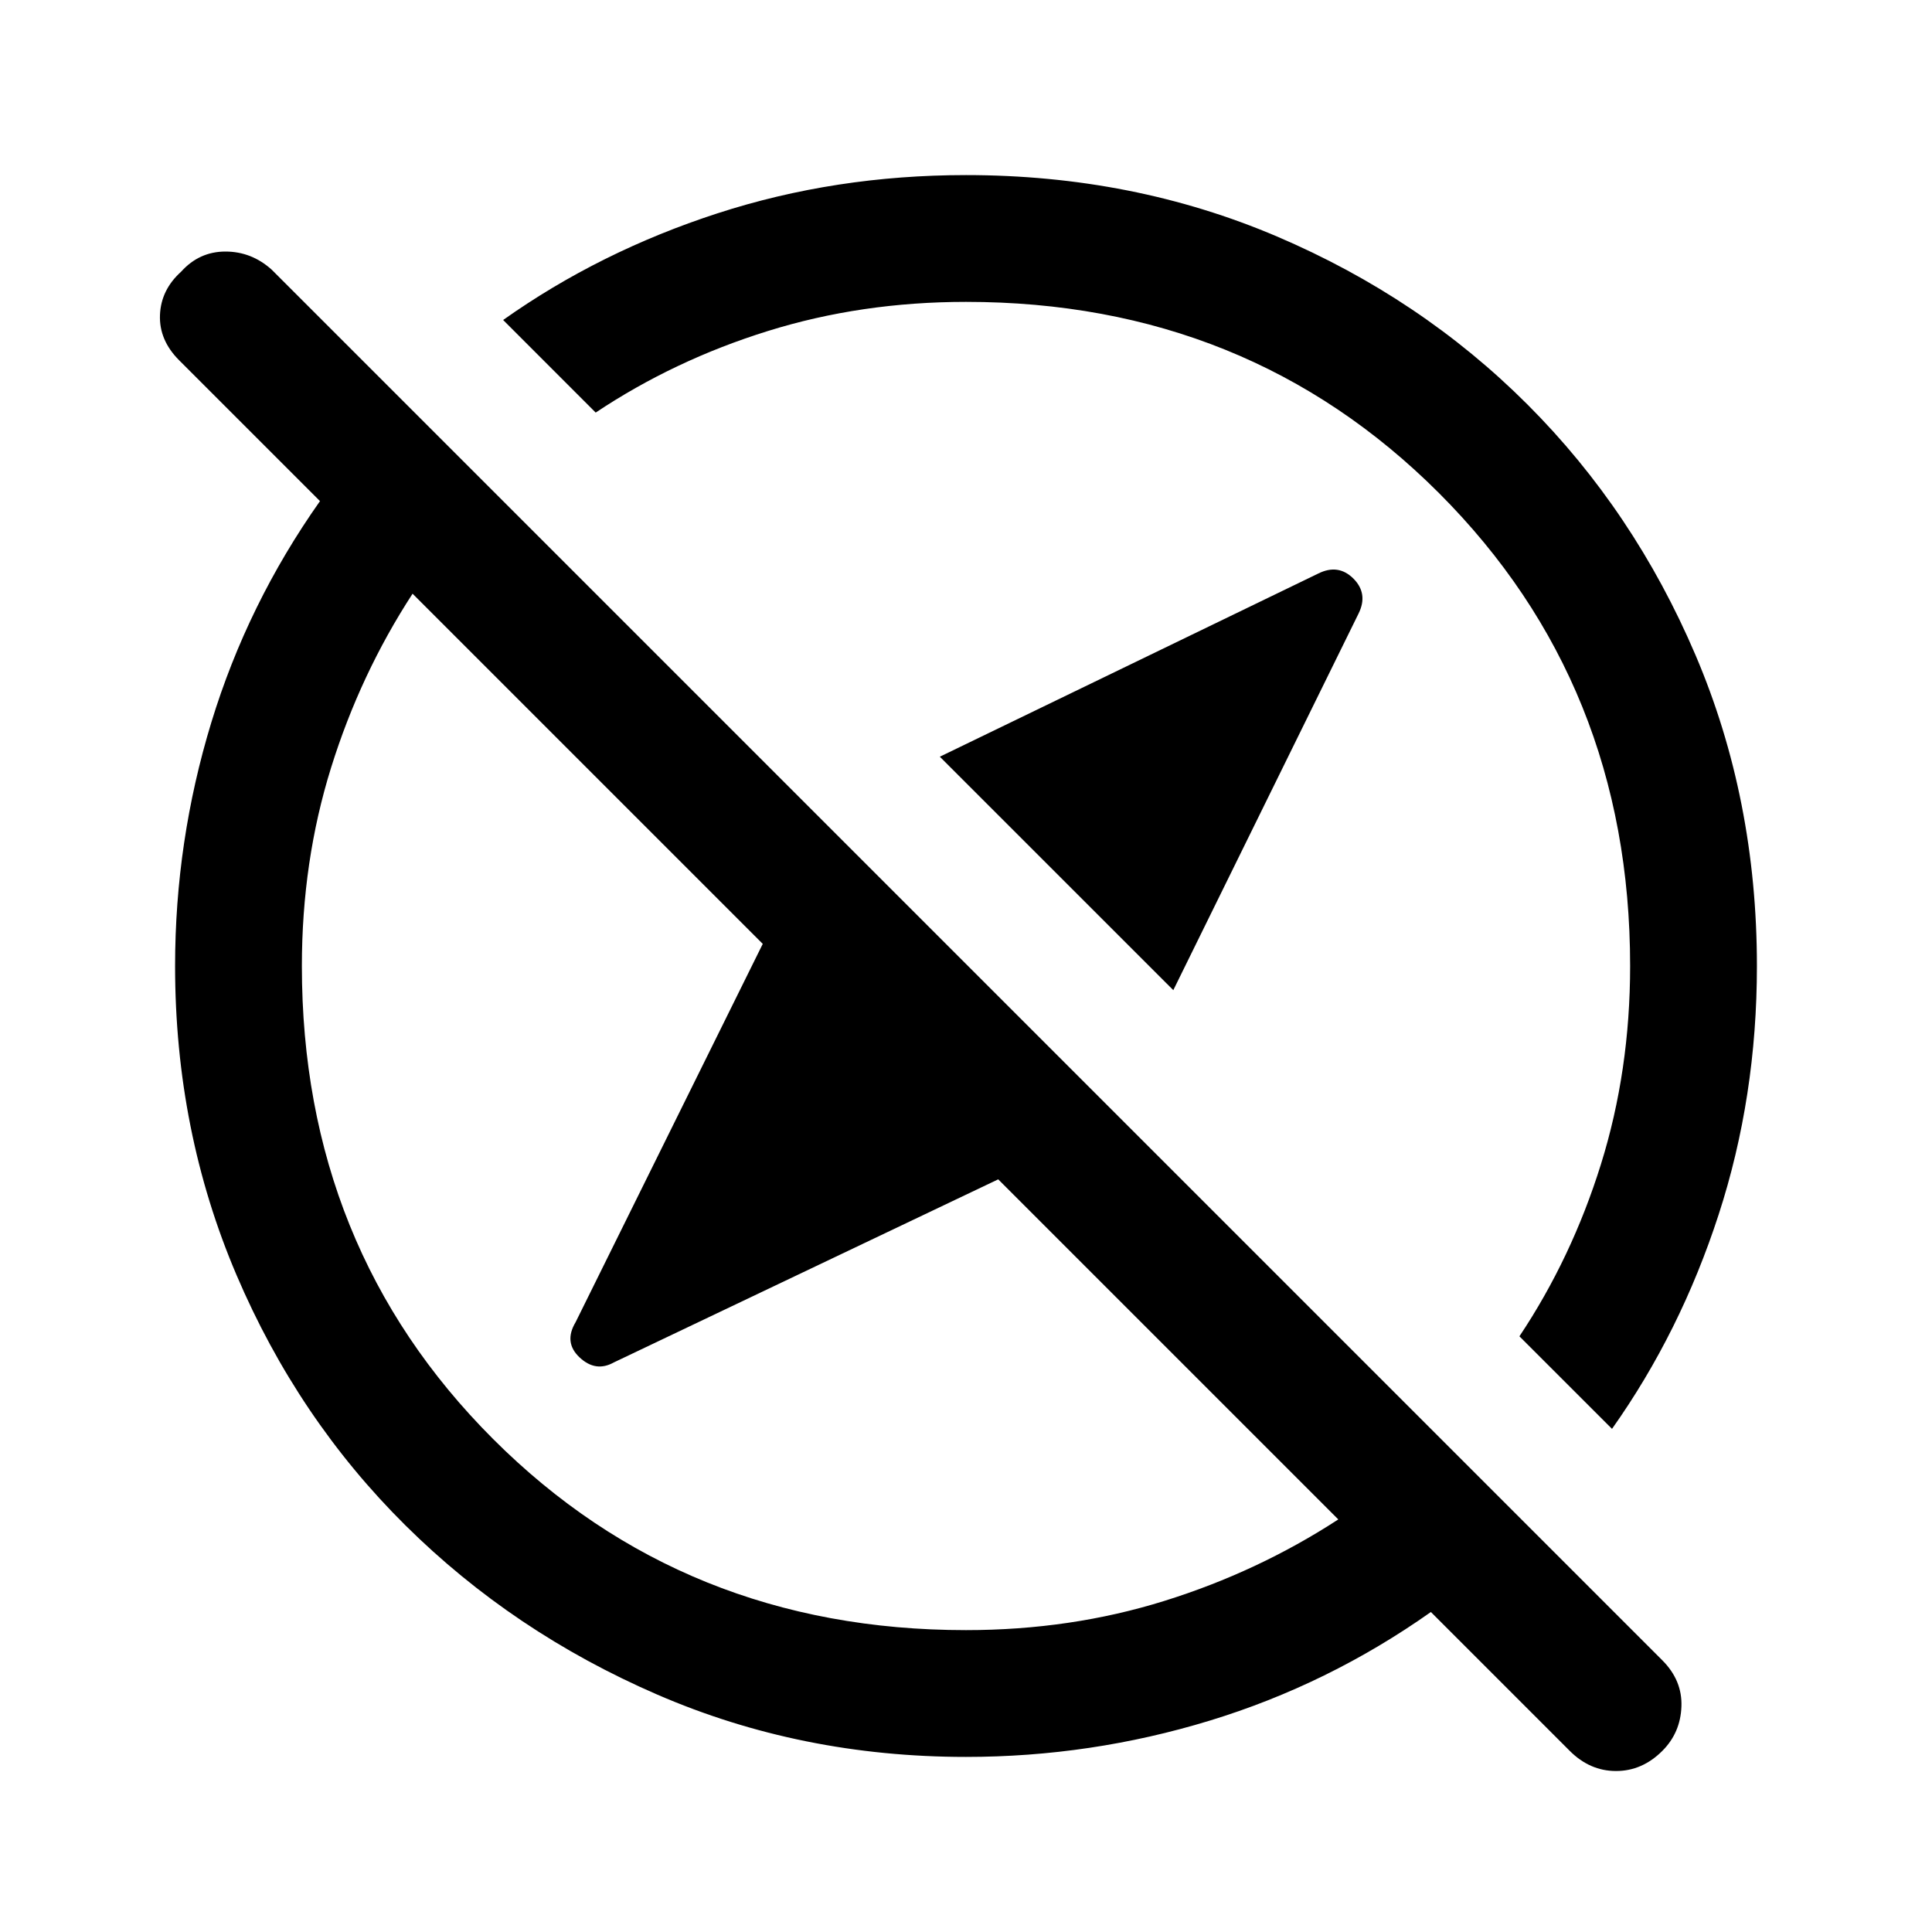 <svg xmlns="http://www.w3.org/2000/svg" height="40" width="40"><path d="m24.292 20.5-4.834-4.833 7.834-3.792q.416-.208.729.104.312.313.104.729ZM32.5 36.25l-2.875-2.875q-2.125 1.5-4.583 2.25-2.459.75-5.042.75-3.417 0-6.396-1.292-2.979-1.291-5.208-3.5-2.229-2.208-3.5-5.187T3.625 20q0-2.583.75-5.042.75-2.458 2.25-4.583L3.708 7.458q-.416-.416-.396-.937.021-.521.438-.896.375-.417.917-.417.541 0 .958.375l28.792 28.792q.416.417.395.958-.02.542-.395.917-.417.417-.959.417-.541 0-.958-.417Zm.875-6.667-1.917-1.916q1.084-1.625 1.688-3.563.604-1.937.604-4.104 0-5.833-3.958-9.792Q25.833 6.25 20 6.25q-2.167 0-4.104.604-1.938.604-3.563 1.688l-1.916-1.917q2-1.417 4.437-2.208 2.438-.792 5.146-.792 3.458 0 6.438 1.271 2.979 1.271 5.187 3.479t3.479 5.188q1.271 2.979 1.271 6.437 0 2.708-.792 5.146-.791 2.437-2.208 4.437Zm-11.458-11.5Zm-3.792 3.792ZM20 33.75q2.167 0 4.104-.604 1.938-.604 3.604-1.688l-7.041-7.041-7.959 3.791q-.375.209-.708-.104-.333-.312-.083-.729l3.875-7.833-7.25-7.25q-1.084 1.666-1.688 3.604Q6.25 17.833 6.25 20q0 5.833 3.958 9.792Q14.167 33.75 20 33.75Z"/></svg>